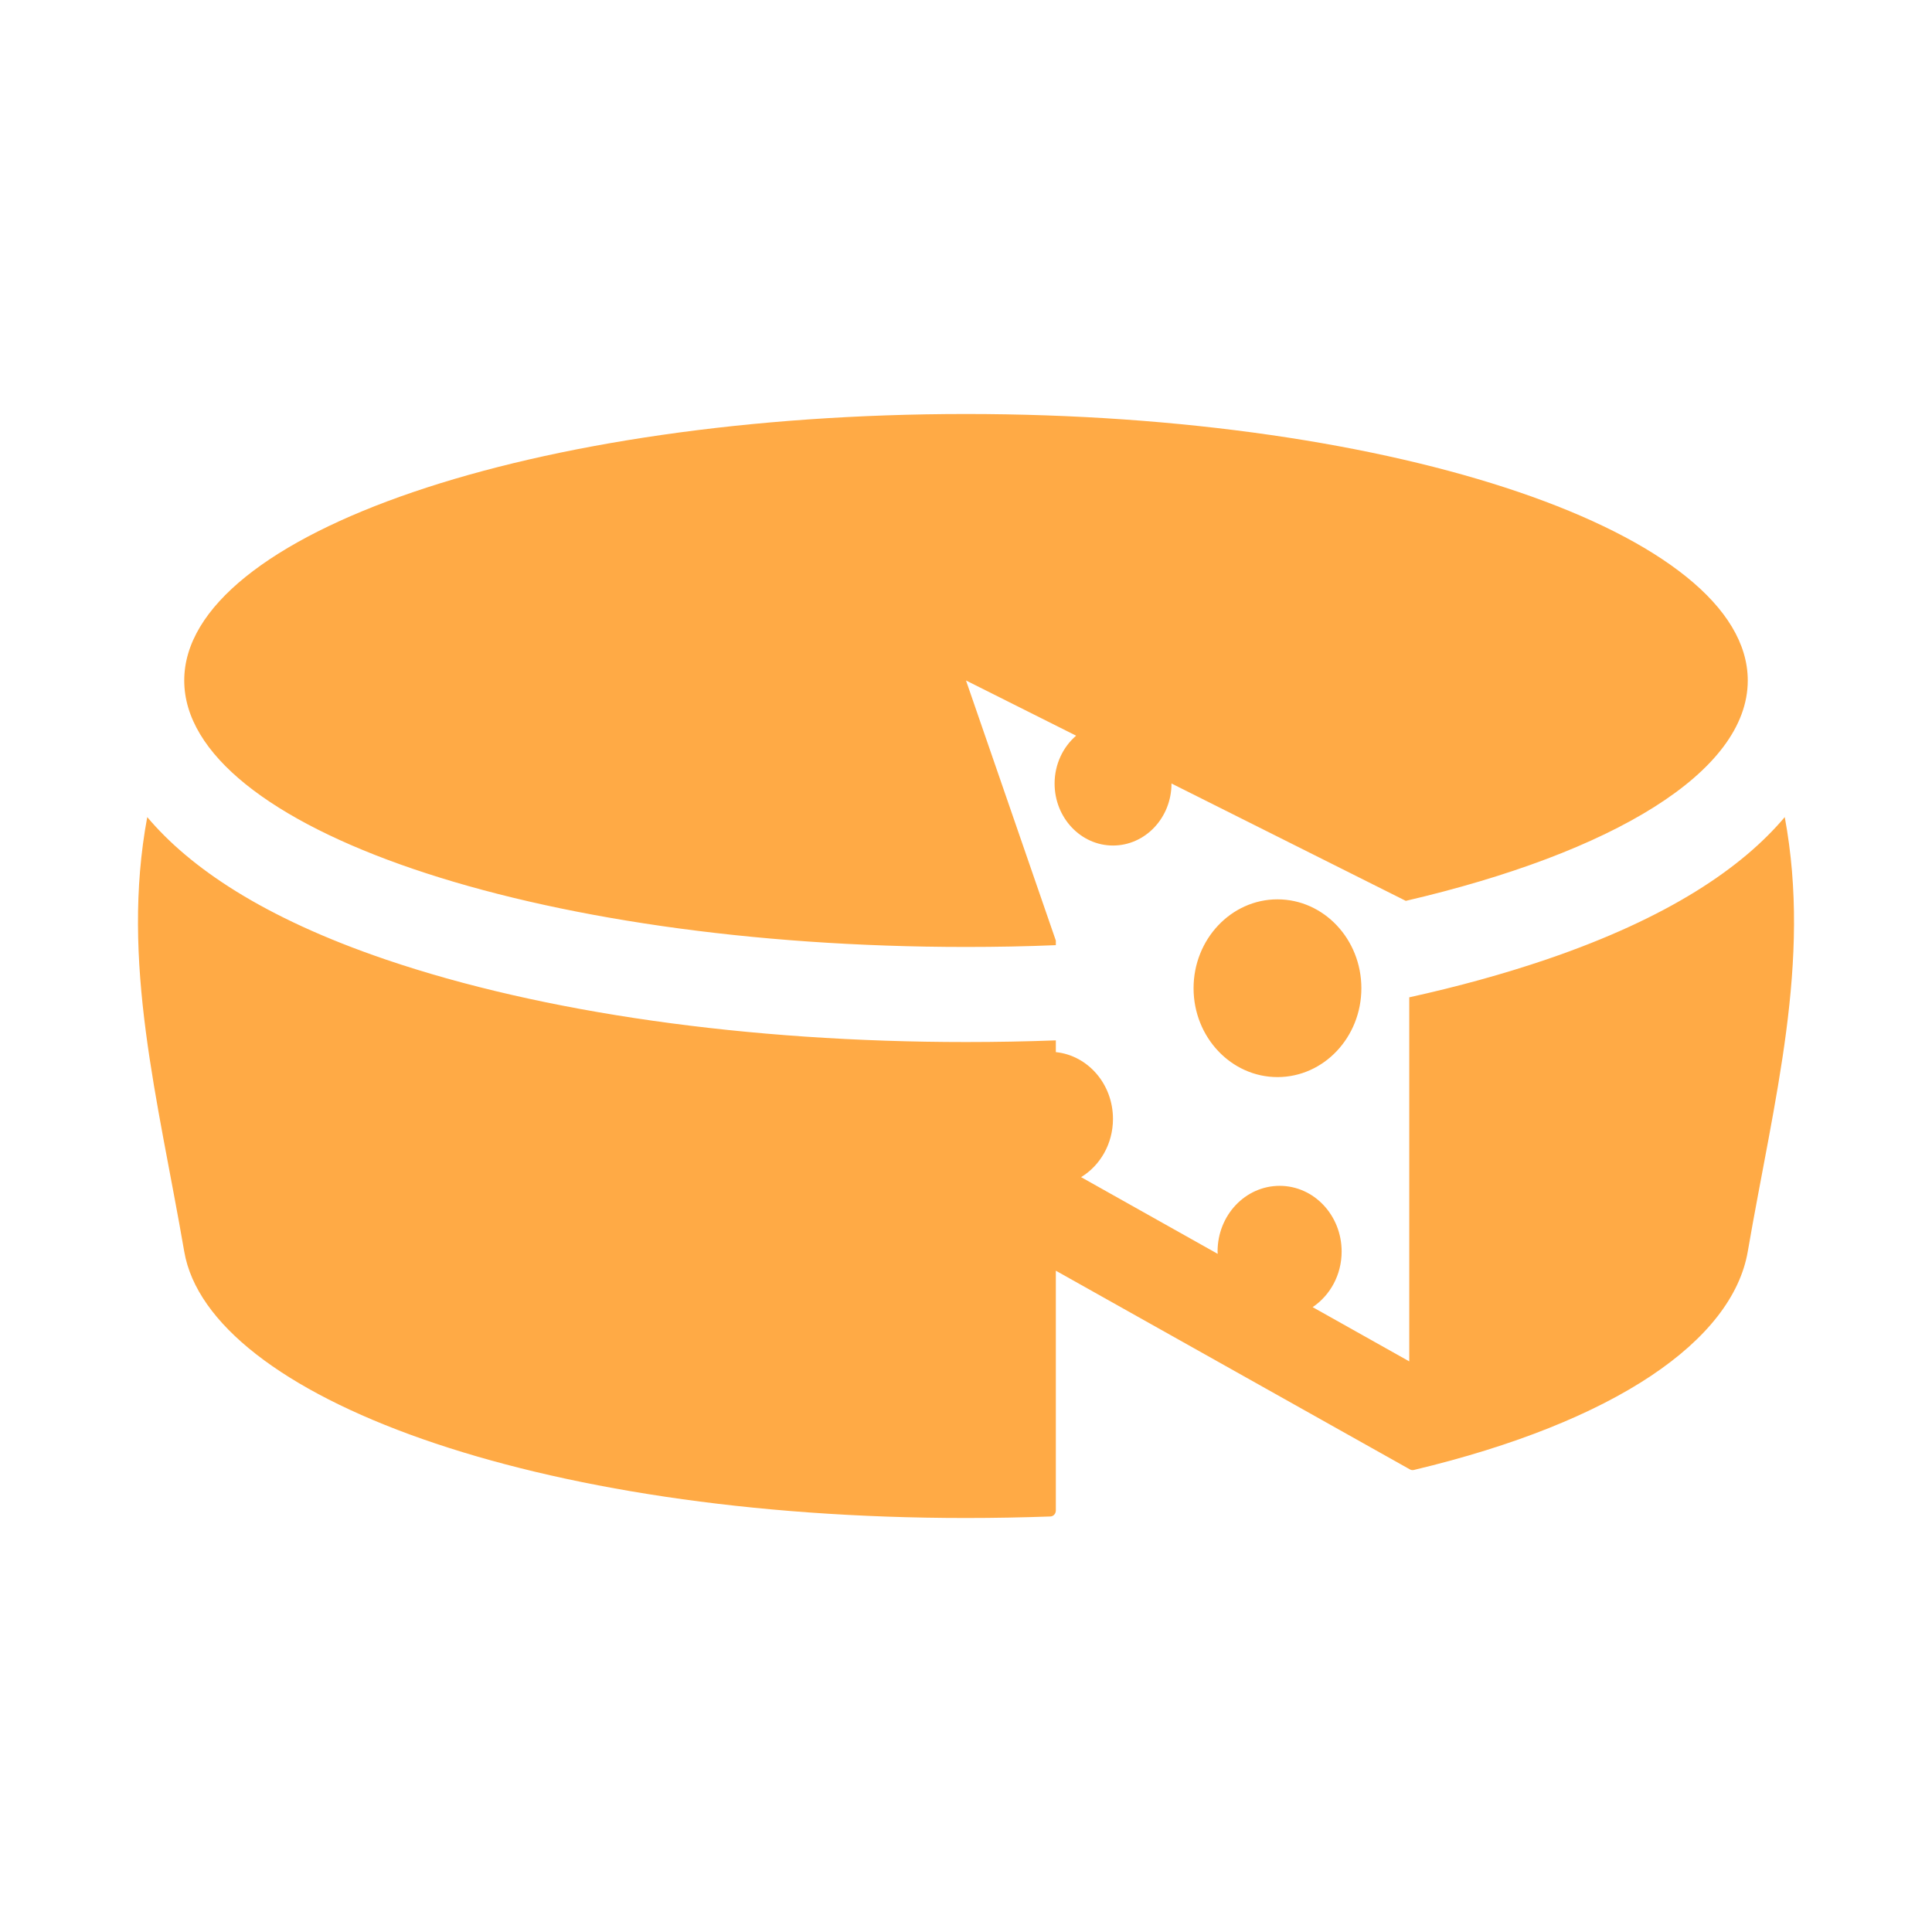 <svg xmlns="http://www.w3.org/2000/svg" xmlns:svg="http://www.w3.org/2000/svg" id="svg2" width="14" height="14" version="1.1" viewBox="0 0 14 14"><path id="path376" fill="#ffaa45" fill-opacity="1" fill-rule="nonzero" stroke="none" stroke-width=".42" d="M 7,3 C 10.129,3 12.665,3.865 12.665,4.931 12.665,5.595 11.683,6.18 10.187,6.528 L 8.488,5.677 C 8.488,5.678 8.489,5.678 8.489,5.678 8.489,5.926 8.299,6.127 8.065,6.127 7.832,6.127 7.642,5.926 7.642,5.678 7.642,5.538 7.703,5.413 7.798,5.331 L 7,4.931 7.651,6.816 V 6.849 C 7.437,6.858 7.22,6.862 7,6.862 3.871,6.862 1.335,5.998 1.335,4.931 1.335,3.865 3.871,3 7,3 Z M 12.933,5.921 C 13.128,6.97 12.855,7.966 12.665,9.069 12.554,9.713 11.708,10.303 10.245,10.652 10.236,10.654 10.226,10.653 10.217,10.648 L 7.651,9.208 V 10.945 C 7.651,10.969 7.634,10.988 7.611,10.989 7.41,10.996 7.207,11 7,11 3.871,11 1.515,10.118 1.335,9.069 1.145,7.966 0.872,6.97 1.067,5.921 1.374,6.285 1.905,6.65 2.795,6.953 3.928,7.339 5.421,7.551 7,7.551 7.219,7.551 7.436,7.547 7.651,7.539 V 7.624 C 7.883,7.648 8.065,7.855 8.065,8.108 8.065,8.289 7.972,8.446 7.834,8.53 L 8.824,9.086 C 8.824,9.08 8.823,9.075 8.823,9.069 8.823,8.806 9.024,8.593 9.273,8.593 9.521,8.593 9.722,8.806 9.722,9.069 9.722,9.239 9.638,9.387 9.512,9.472 L 10.212,9.865 V 7.227 C 10.566,7.149 10.899,7.057 11.205,6.953 12.095,6.65 12.626,6.285 12.933,5.921 Z M 9.257,6.517 C 9.593,6.517 9.865,6.806 9.865,7.161 9.865,7.516 9.593,7.805 9.257,7.805 8.922,7.805 8.649,7.516 8.649,7.161 8.649,6.806 8.922,6.517 9.257,6.517 Z"/></svg>